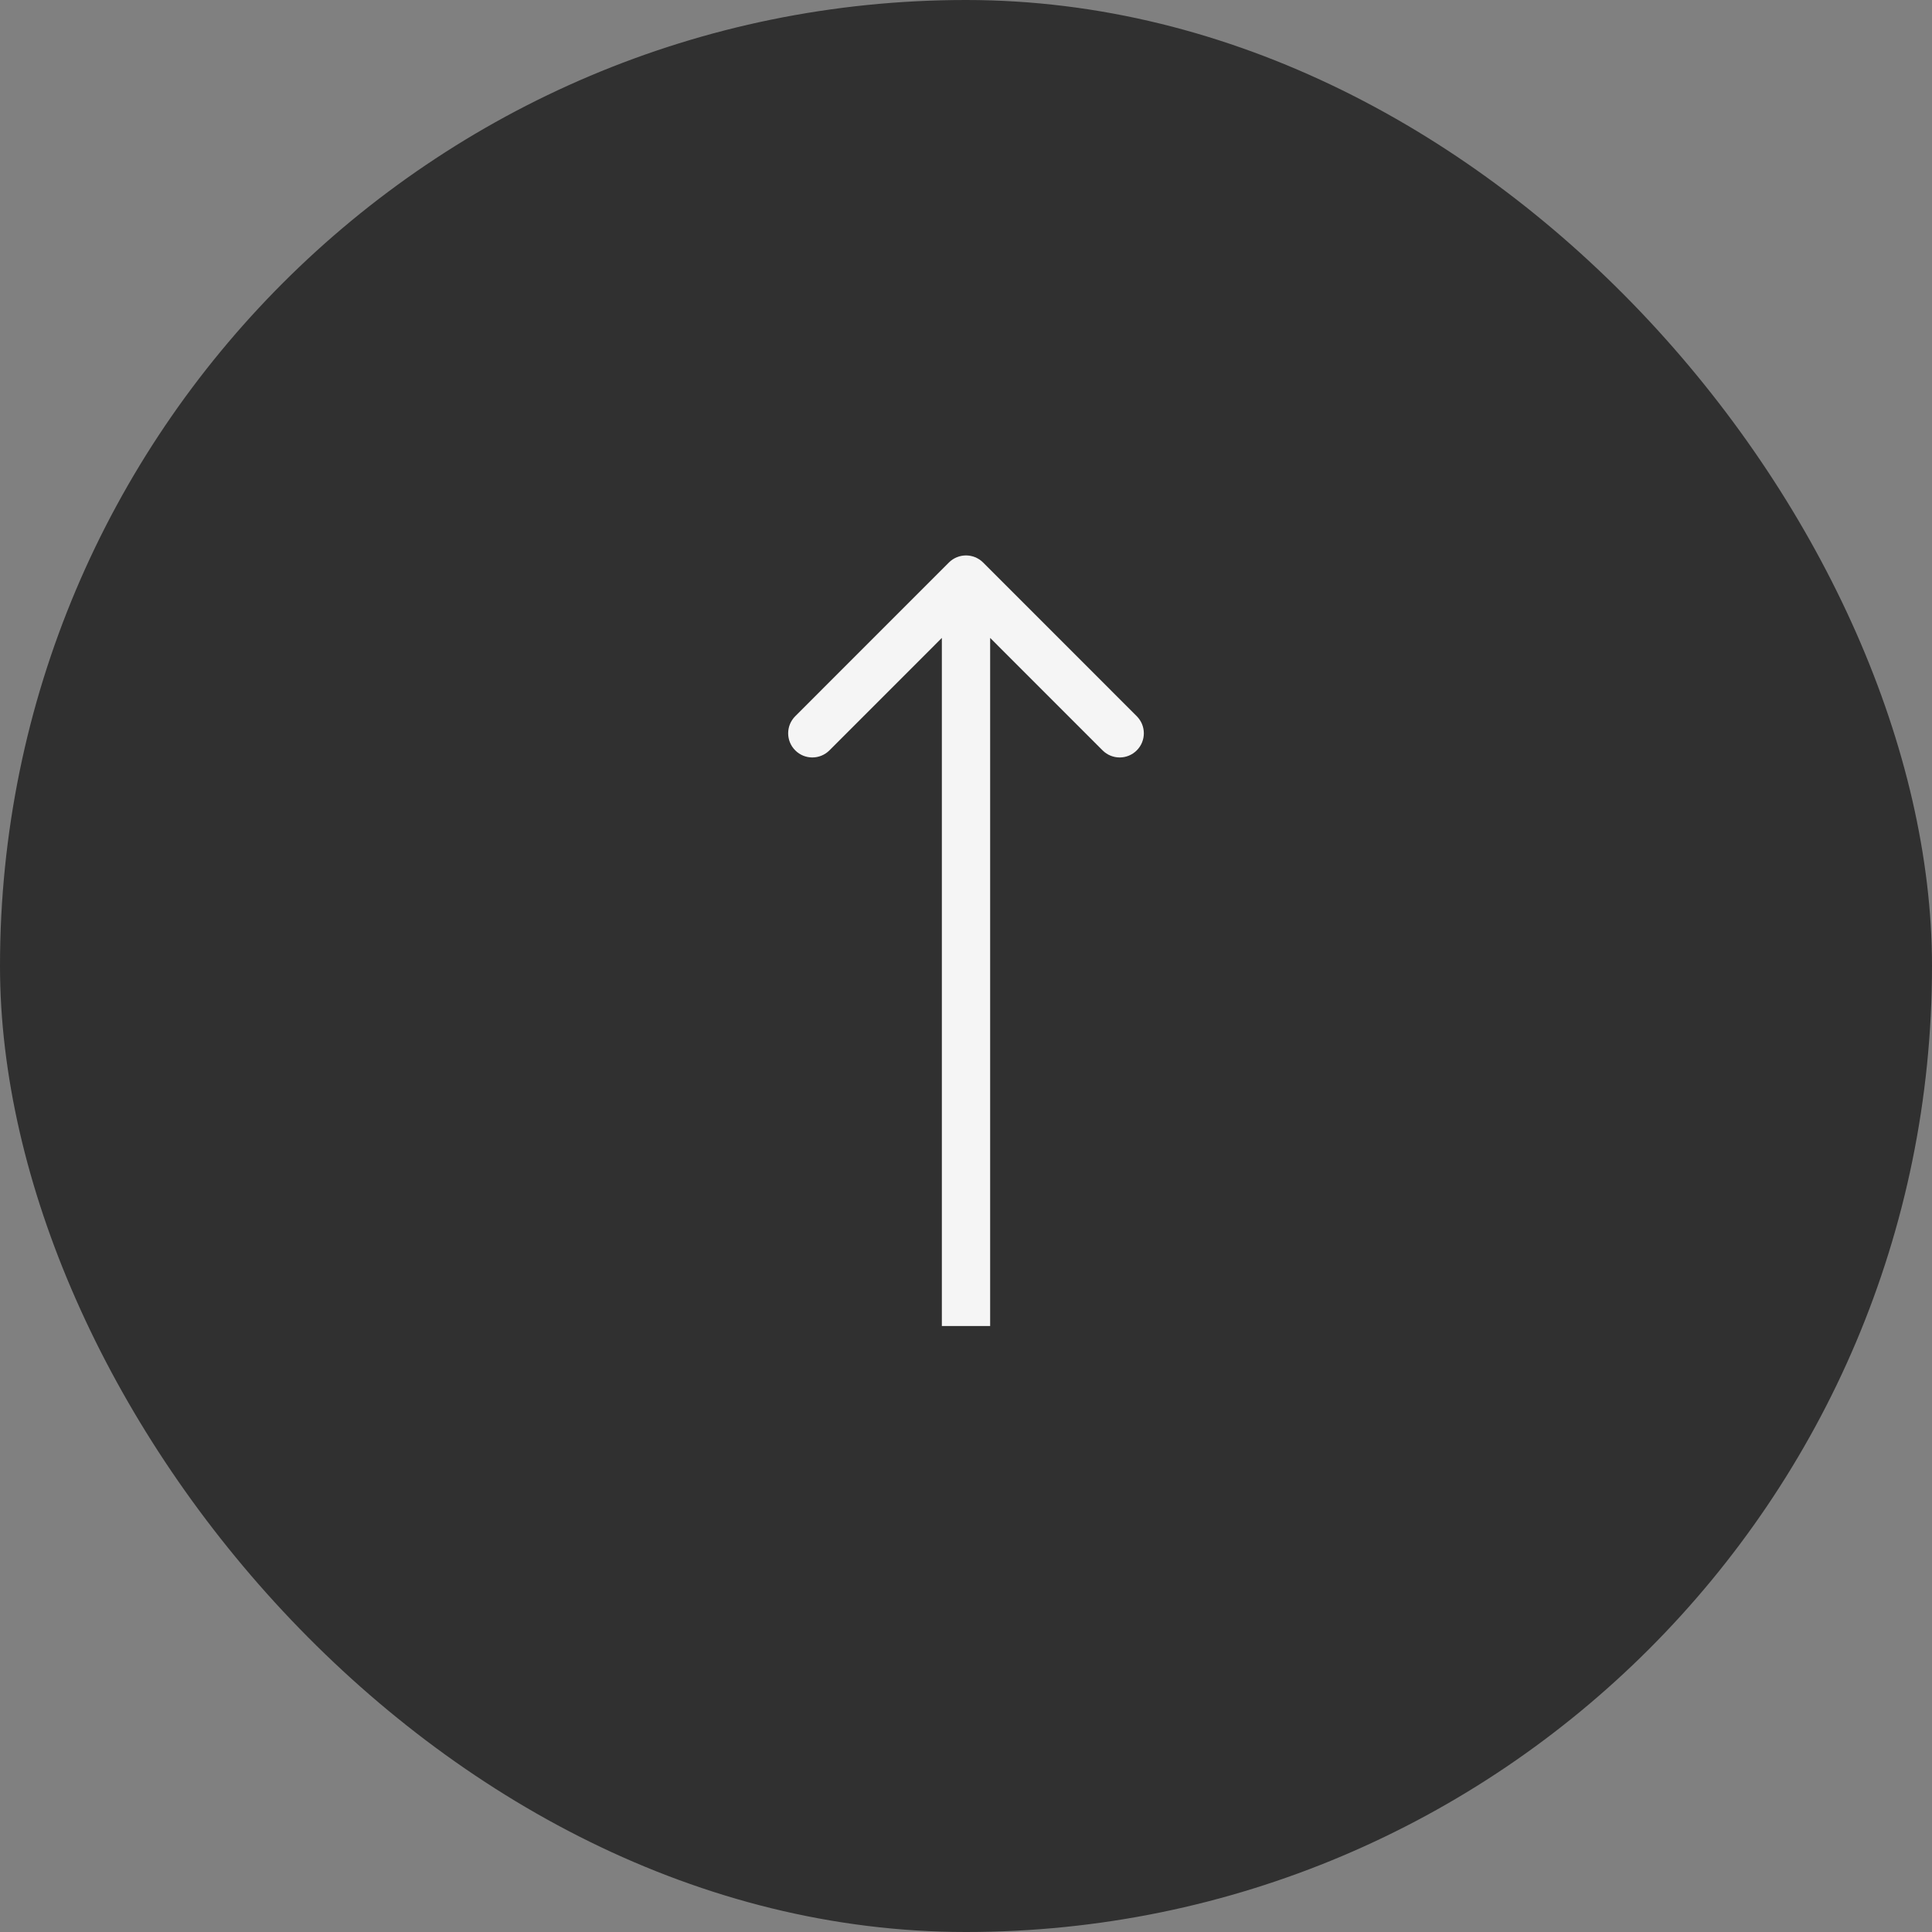 <svg width="40" height="40" viewBox="0 0 40 40" fill="none" xmlns="http://www.w3.org/2000/svg">
<rect x="0" y="0" width="40" height="40" fill="#808080" stroke="none"/>
<g id="arrow up">
<rect width="40" height="40" rx="20" fill="#303030"/>
<path id="Line 2" d="M20.354 11.646C20.158 11.451 19.842 11.451 19.646 11.646L16.465 14.828C16.269 15.024 16.269 15.34 16.465 15.536C16.66 15.731 16.976 15.731 17.172 15.536L20 12.707L22.828 15.536C23.024 15.731 23.34 15.731 23.535 15.536C23.731 15.34 23.731 15.024 23.535 14.828L20.354 11.646ZM19.5 12L19.5 27.454L20.5 27.454L20.5 12L19.5 12Z" fill="#F5F5F5"/>
</g>
</svg>
